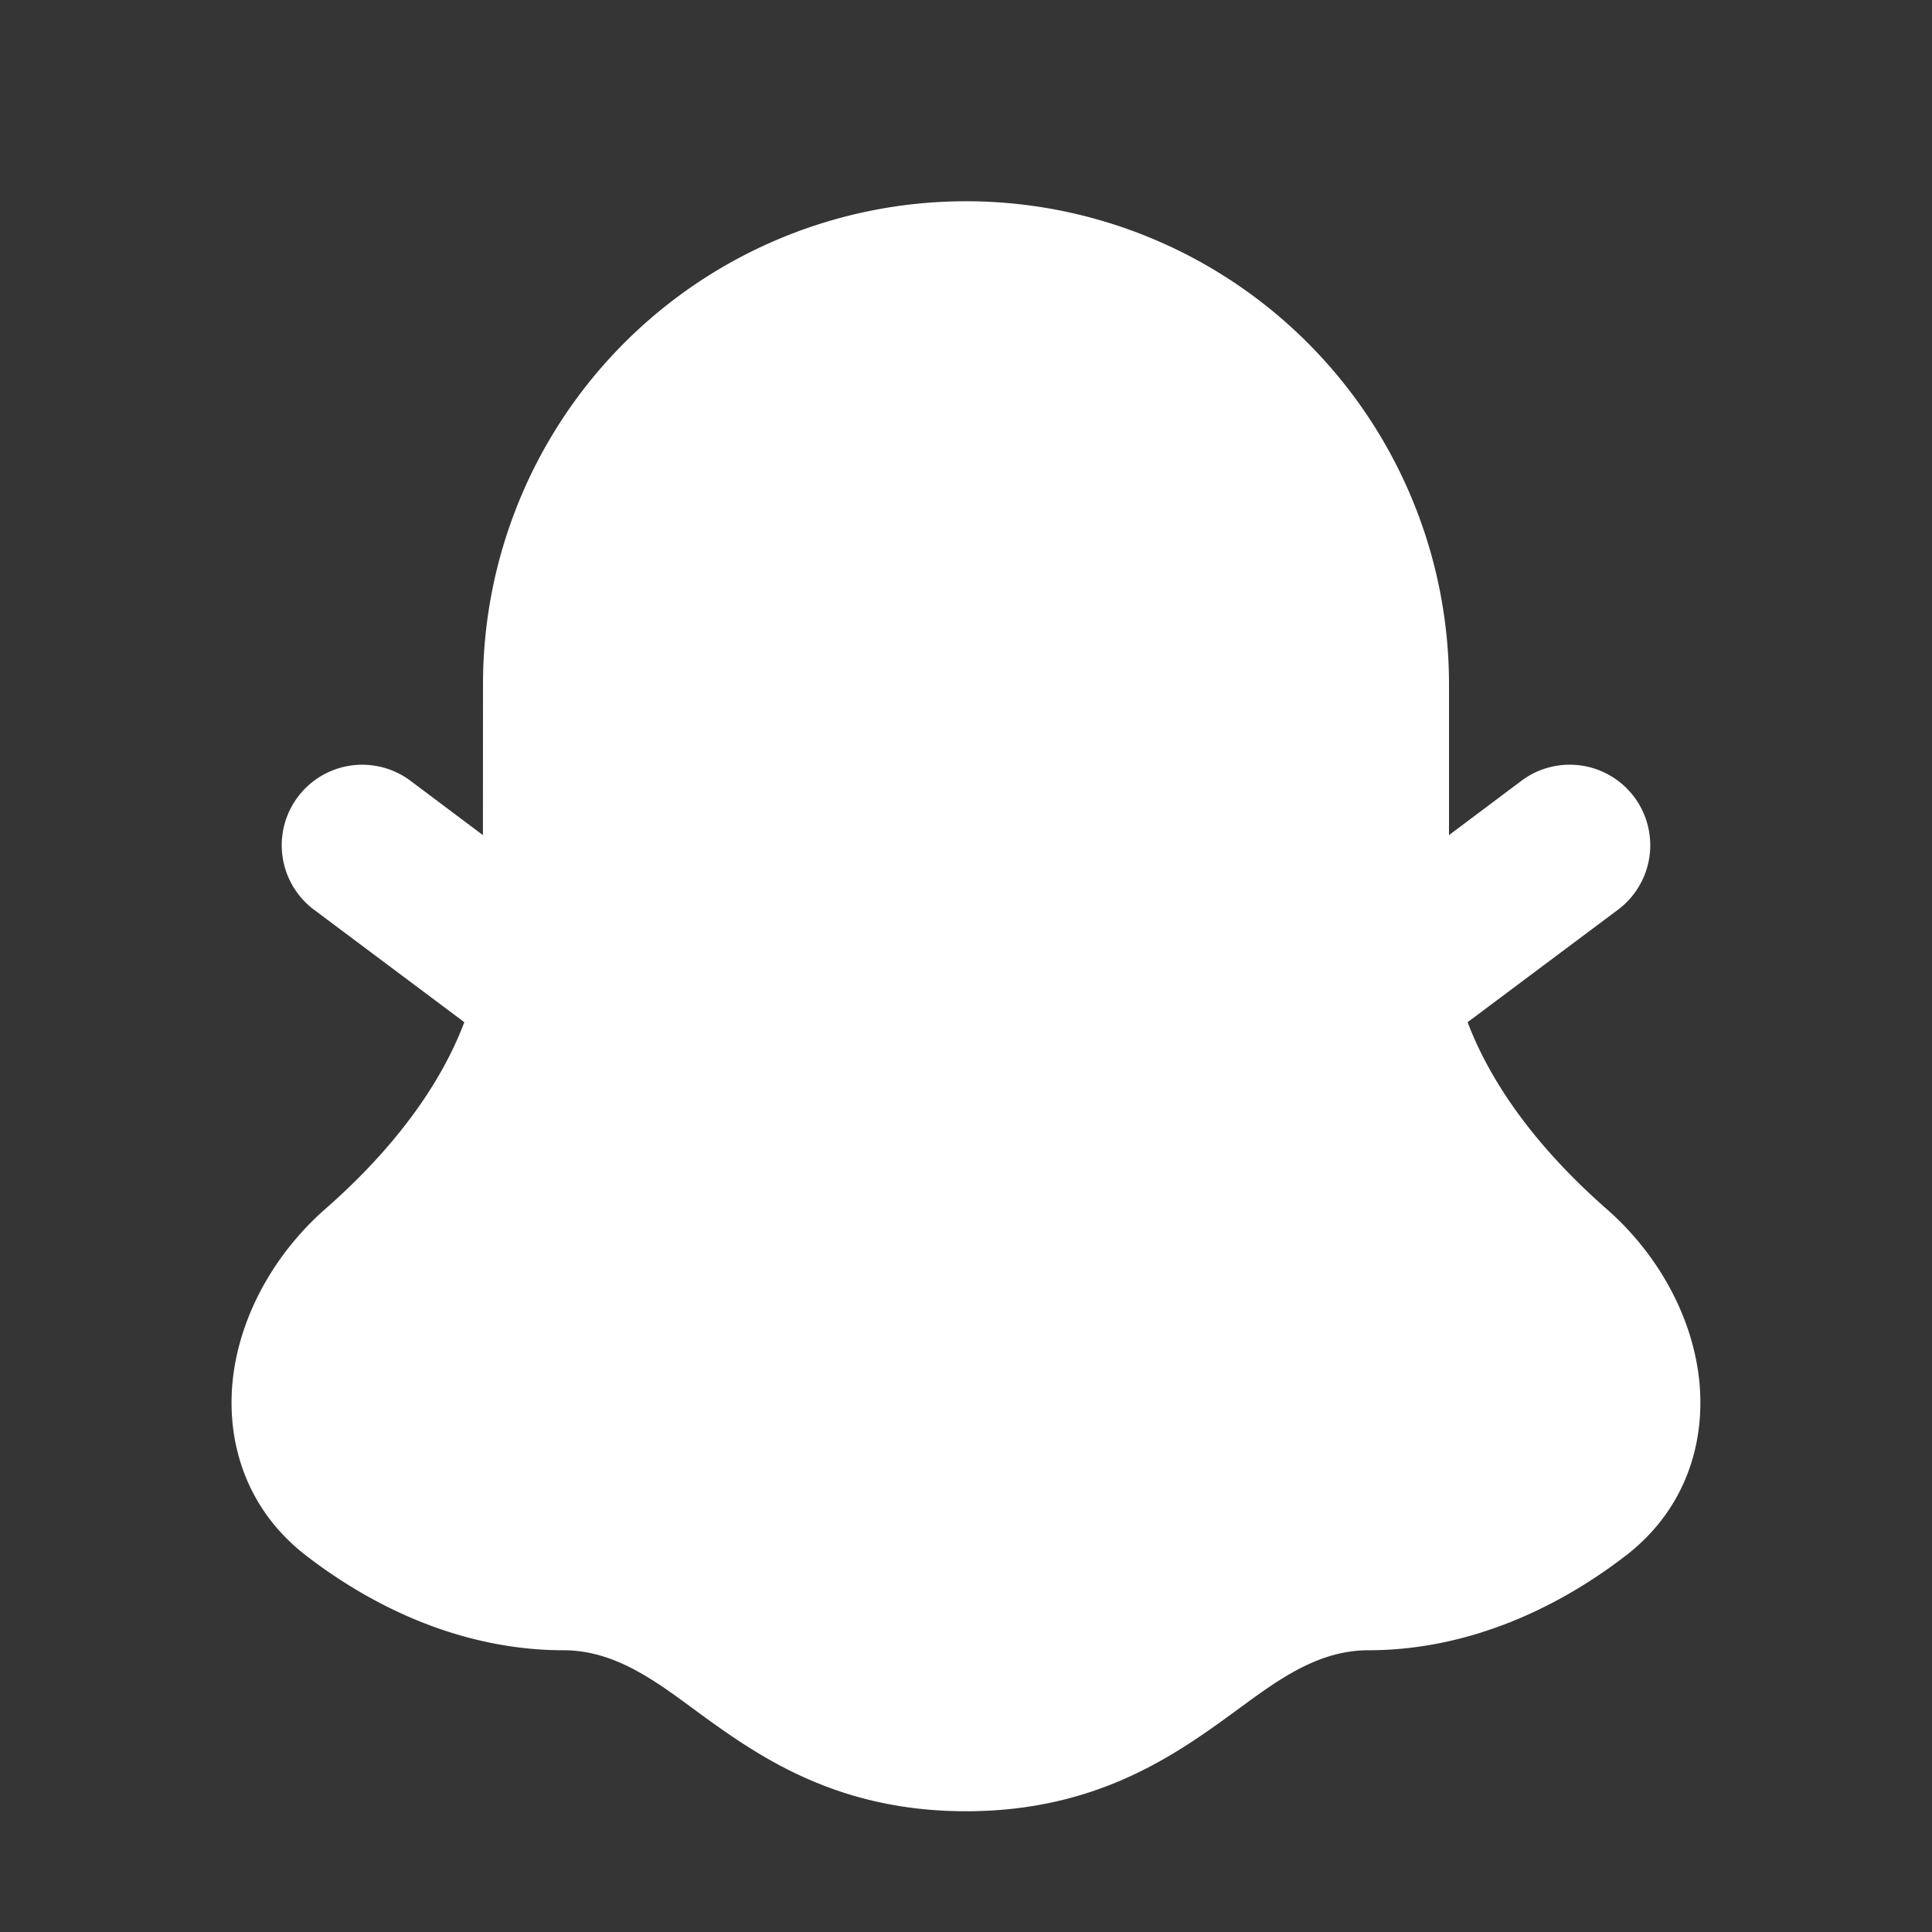 <svg xmlns="http://www.w3.org/2000/svg" width="24" height="24" fill="none"><rect width="100%" height="100%" fill="#333333" stroke="none"/><path fill="#fff" fill-opacity=".01" d="M24 0v24H0V0z"/><path fill="#FFFFFF" fill-rule="evenodd" d="M6 8.5a6 6 0 1 1 12 0v1.874l.9-.675a1 1 0 0 1 1.199 1.602l-1.868 1.397c.291.767.86 1.56 1.73 2.323.585.513 1.017 1.235 1.132 2.006.12.805-.112 1.694-.9 2.3-.923.71-2.029 1.173-3.193 1.173-.677 0-1.203.43-1.725.809-.732.532-1.698 1.191-3.275 1.191s-2.544-.659-3.276-1.191C8.203 20.929 7.676 20.5 7 20.5c-1.165 0-2.27-.462-3.194-1.173-.787-.606-1.02-1.495-.9-2.3.116-.771.548-1.493 1.132-2.006.87-.763 1.44-1.556 1.73-2.323l-1.867-1.397a1 1 0 1 1 1.198-1.602l.9.675z" clip-rule="evenodd"/></svg>